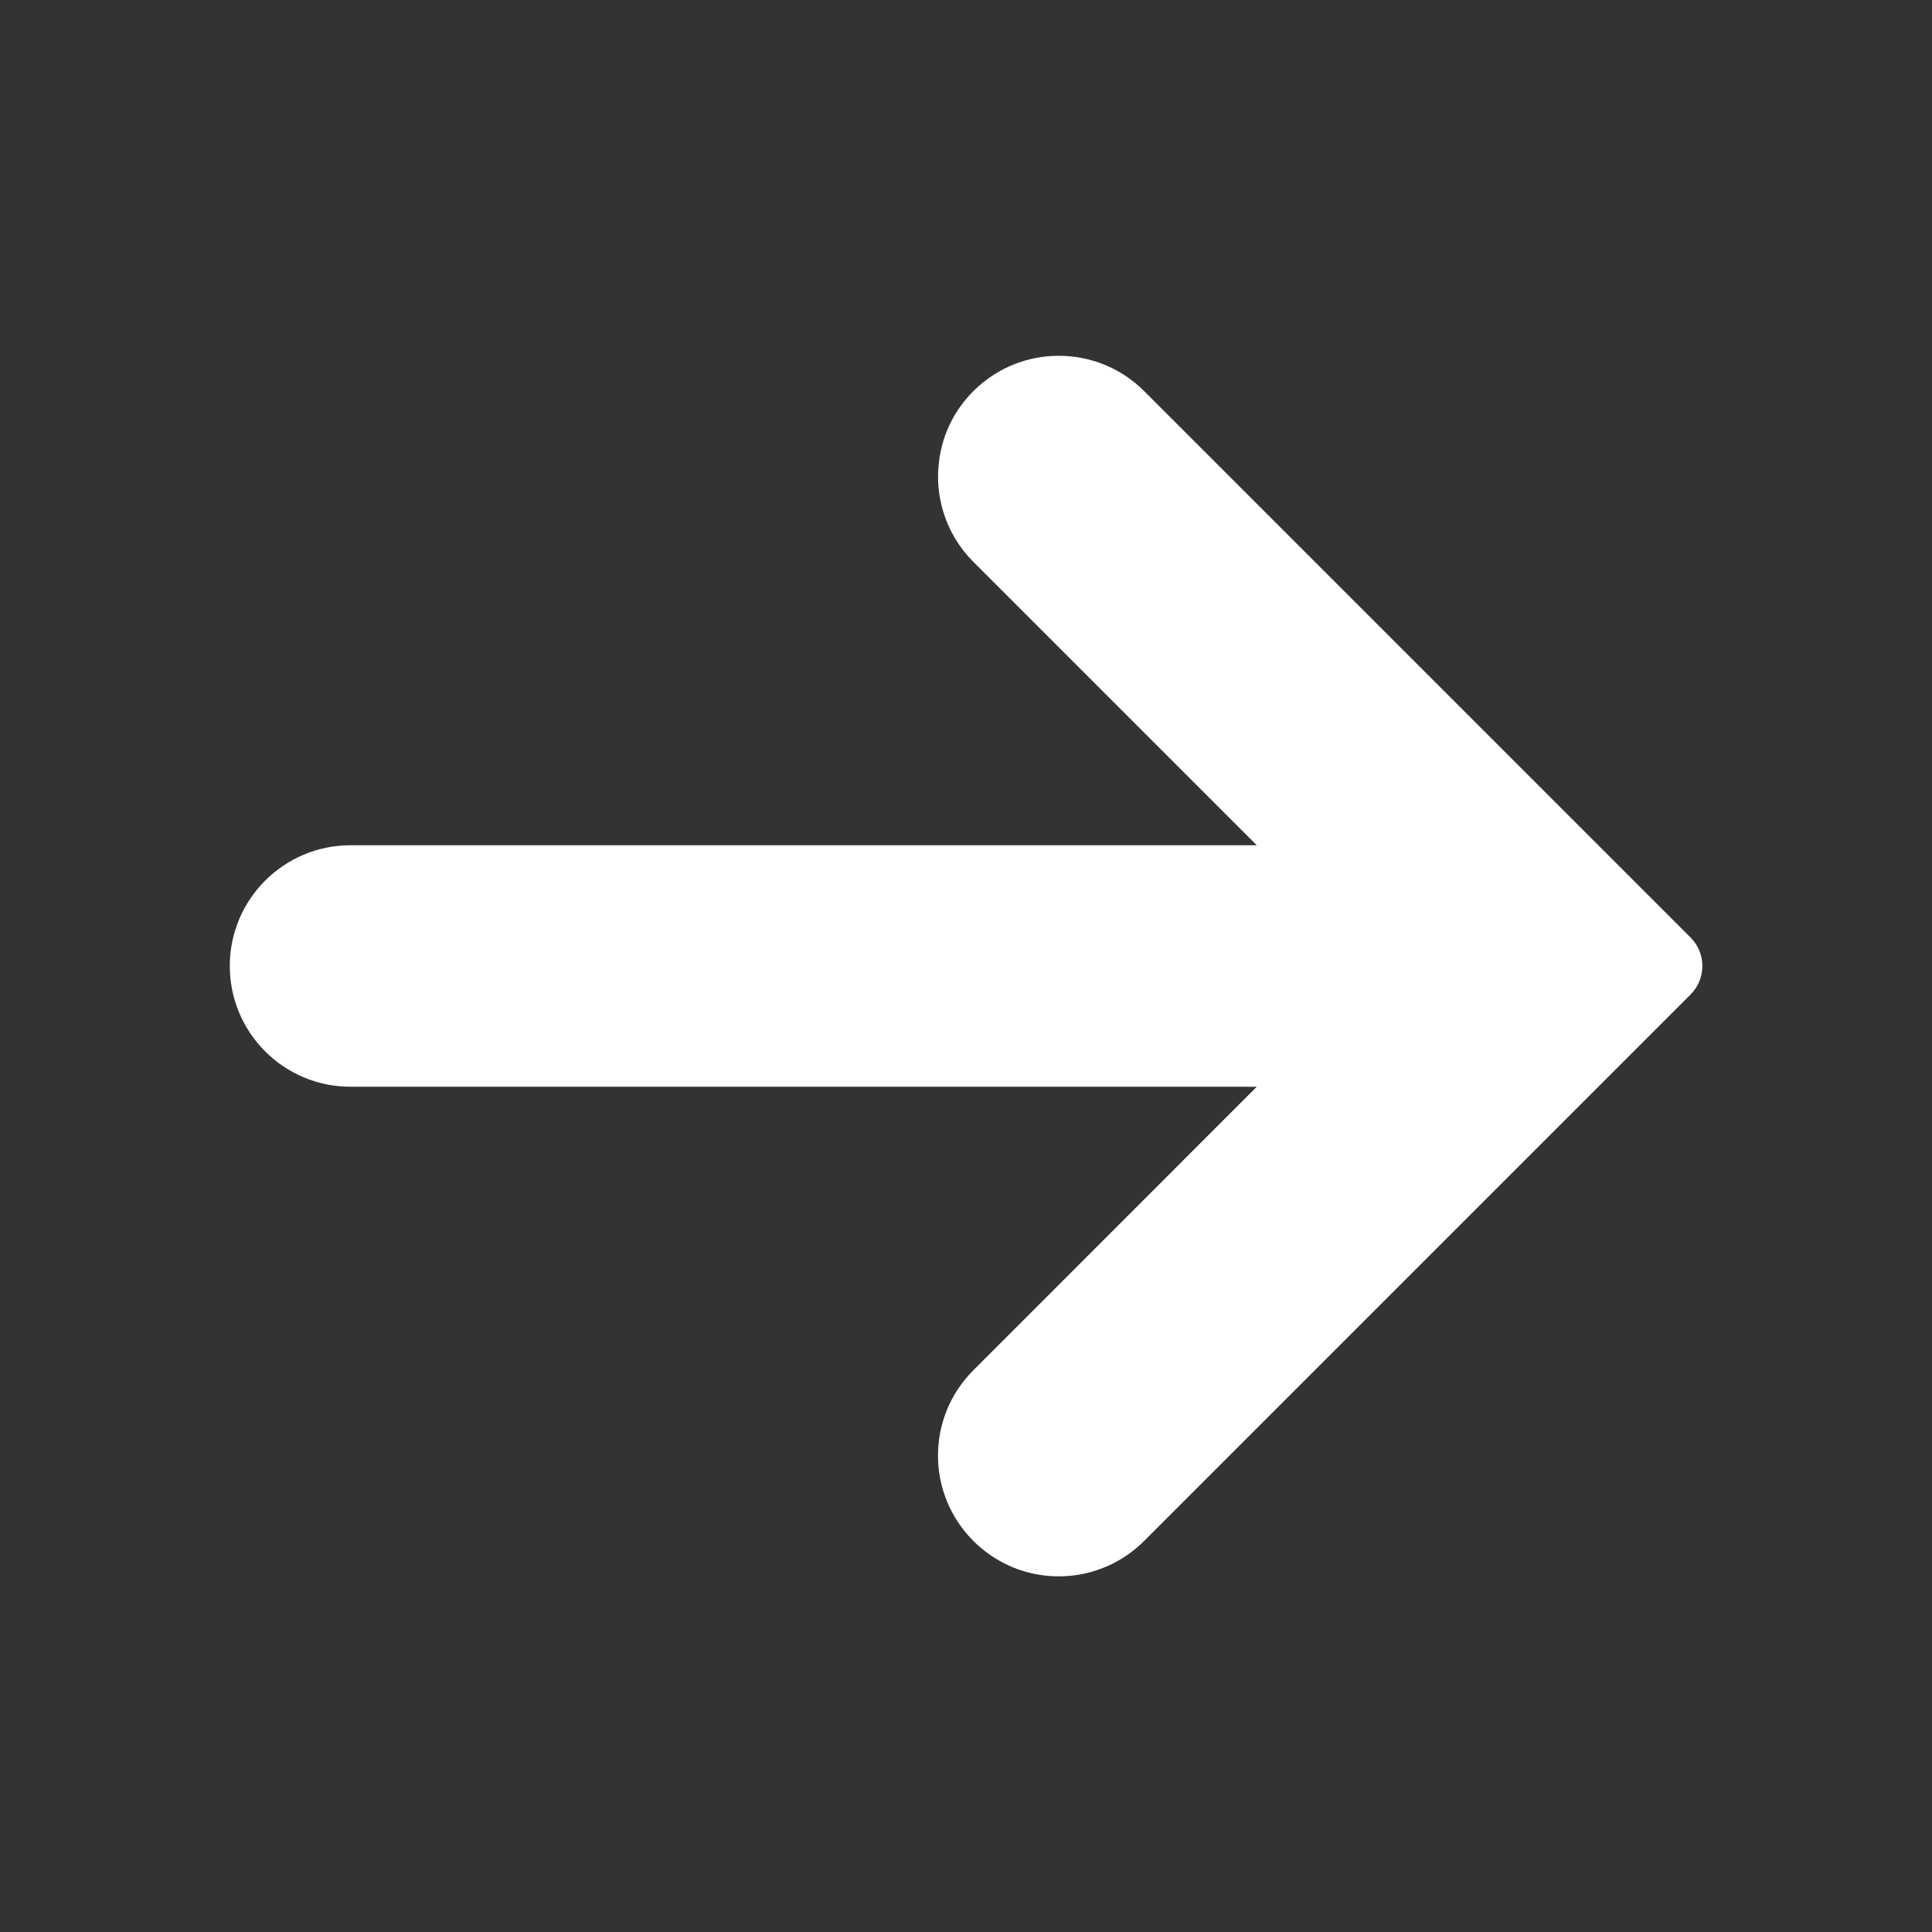 <svg width="18" height="18" viewBox="0 0 18 18" fill="none" xmlns="http://www.w3.org/2000/svg">
<rect x="0" y="0" width="18" height="18" fill="#333333" stroke="none"/>
<g id="Icon">
<path id="Union" d="M2.141 9C2.141 8.379 2.644 7.875 3.266 7.875L11.709 7.875L9.069 5.235C8.807 4.973 8.701 4.614 8.752 4.274C8.785 4.043 8.891 3.821 9.069 3.644C9.508 3.205 10.221 3.205 10.66 3.644L15.751 8.735C15.897 8.881 15.897 9.119 15.751 9.265L10.659 14.357C10.318 14.698 9.813 14.774 9.399 14.586C9.279 14.531 9.167 14.455 9.069 14.357C8.629 13.917 8.629 13.205 9.069 12.766L11.709 10.125L3.266 10.125C2.644 10.125 2.141 9.621 2.141 9Z" fill="white"/>
</g>
</svg>
